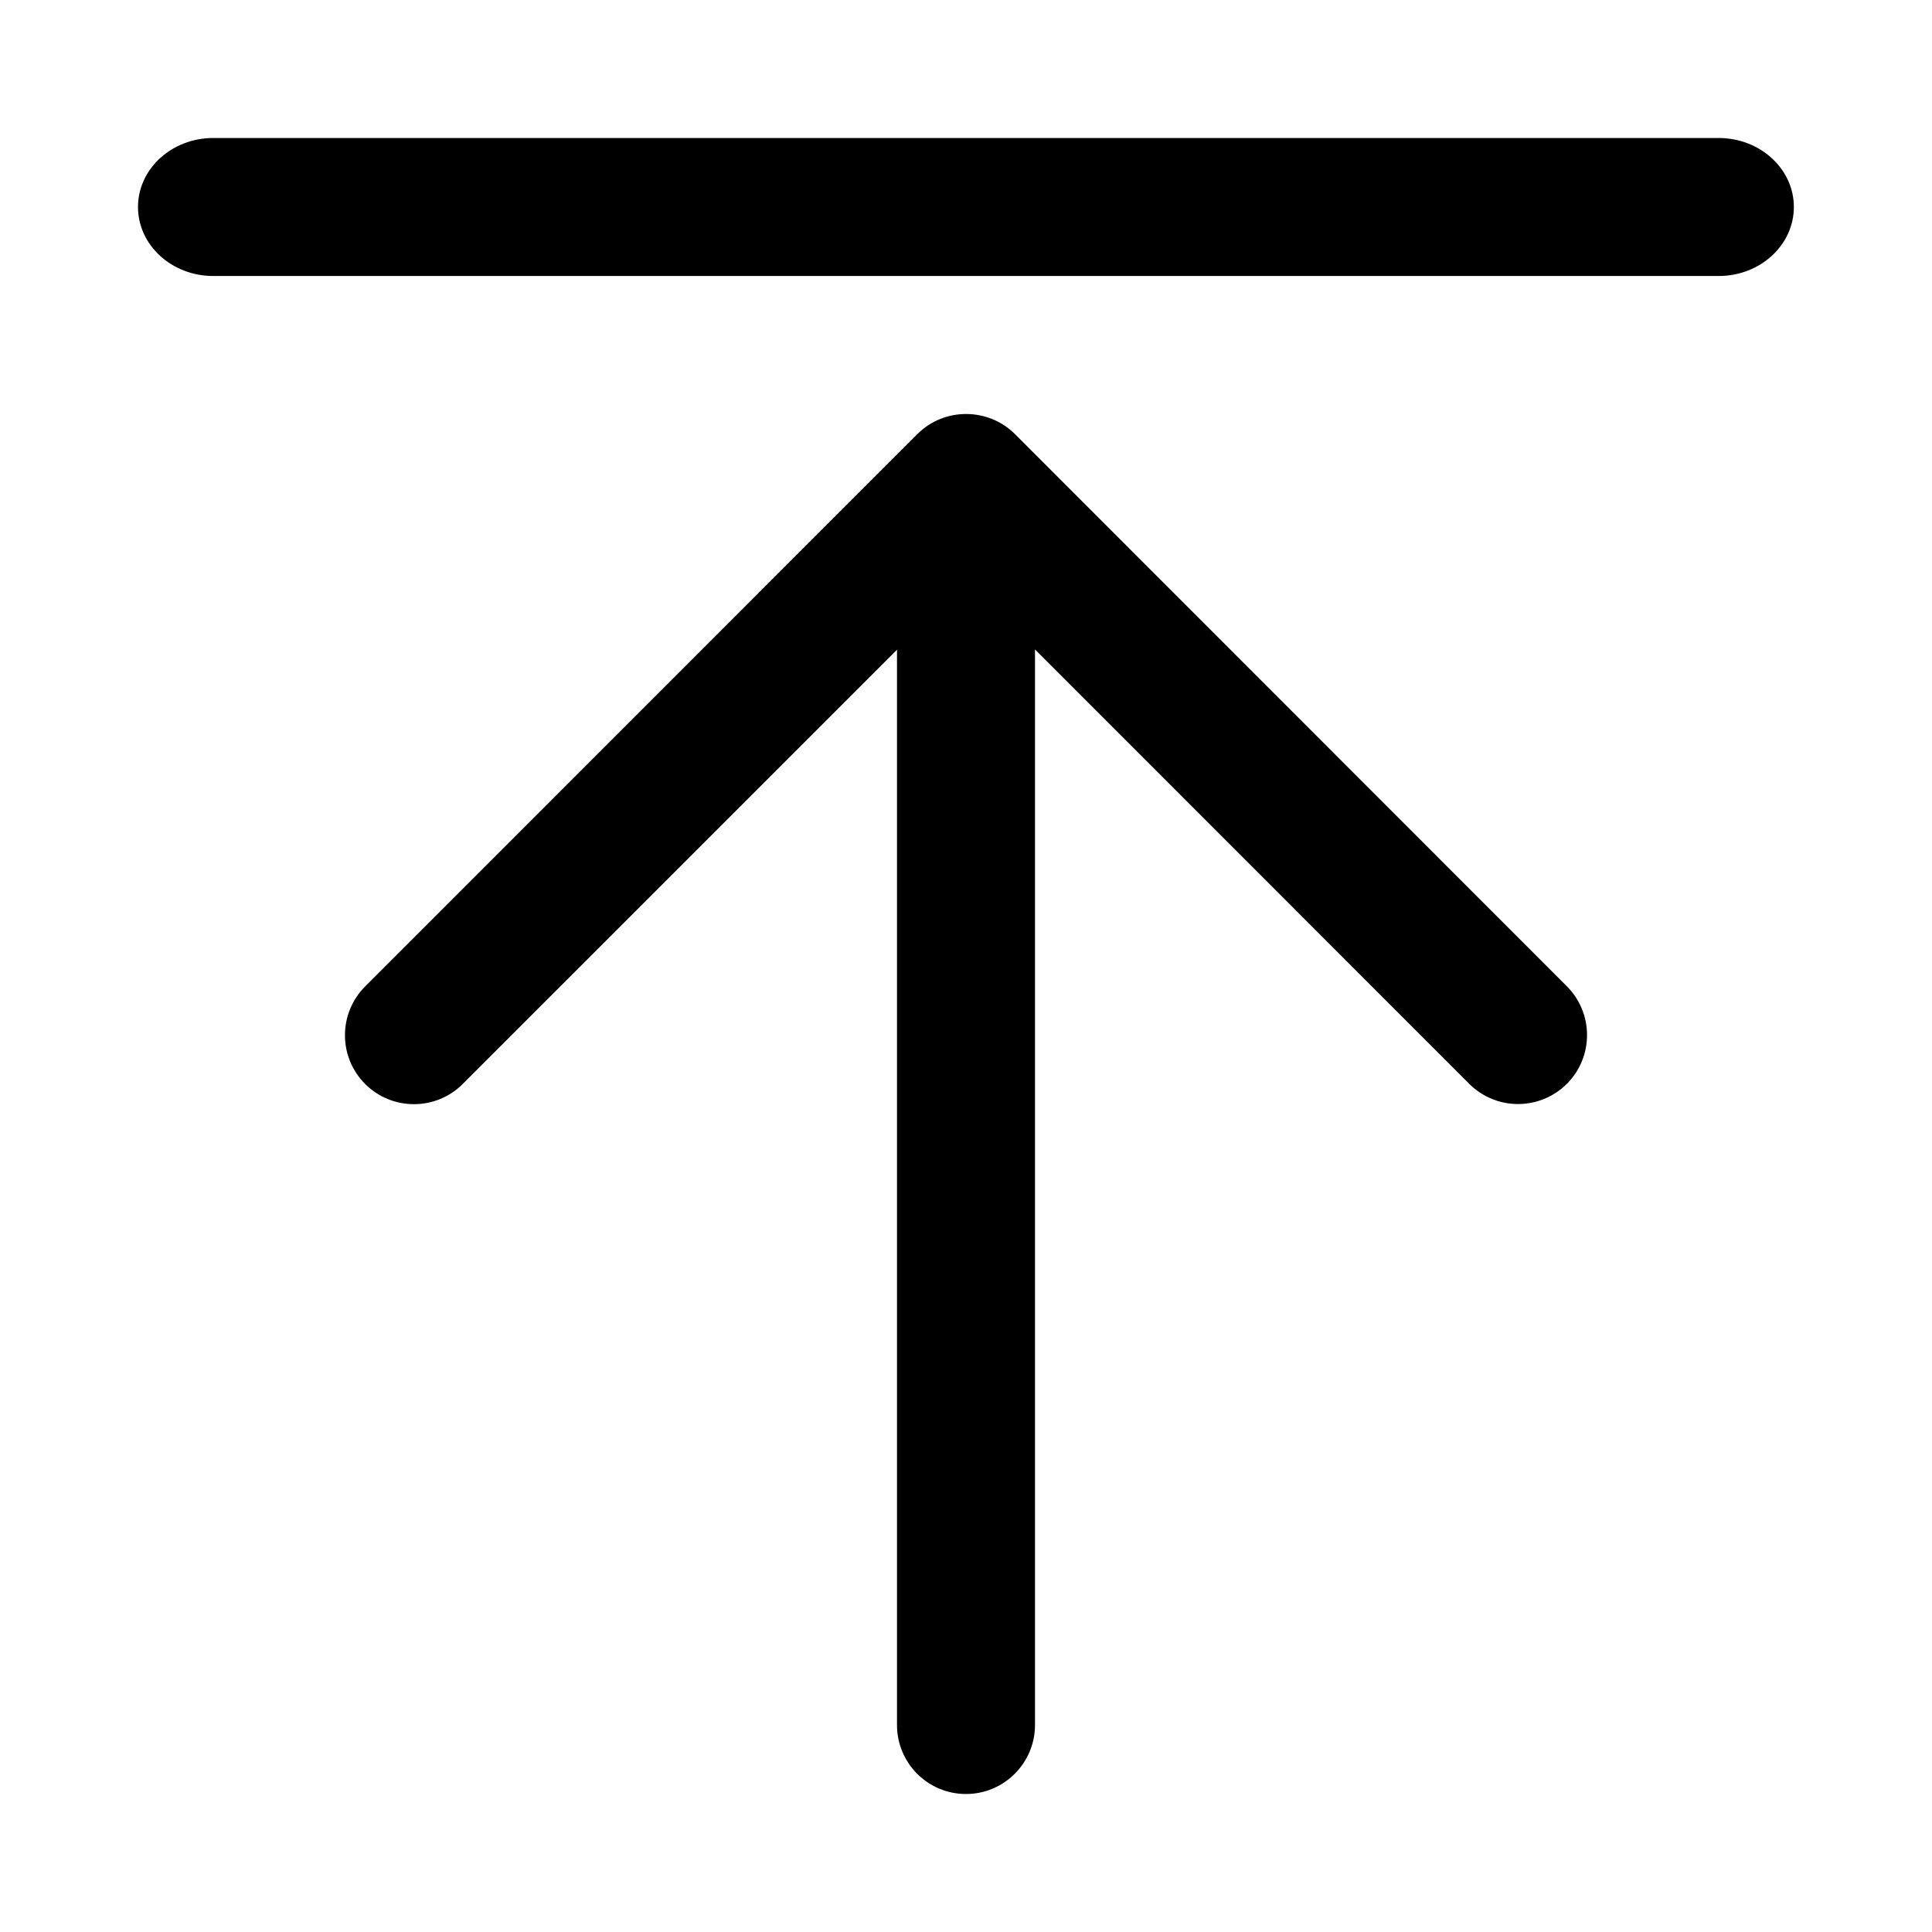 <svg width="14" height="14" viewBox="0 0 14 14" xmlns="http://www.w3.org/2000/svg"><title>common-actions/upload_14</title><path d="M6.647 3.146l-4.001 4.002c-.195.195-.195.512 0 .707.195.195.512.195.707 0l3.147-3.147 0 7.792c0 .276.223.5.5.5.275 0 .5-.224.5-.5l0-7.794 3.147 3.148c.195.195.511.195.707 0 .195-.195.195-.512 0-.707l-3.999-4.001c-.098-.098-.227-.146-.354-.146-.128 0-.256.048-.354.146zM1.545 2L12.454 2c.301 0 .545-.224.545-.5 0-.276-.244-.5-.545-.5L1.545 1C1.244 1 1 1.224 1 1.5c0 .276.244.5.545.5z" fill="#000" fill-rule="evenodd"/></svg>